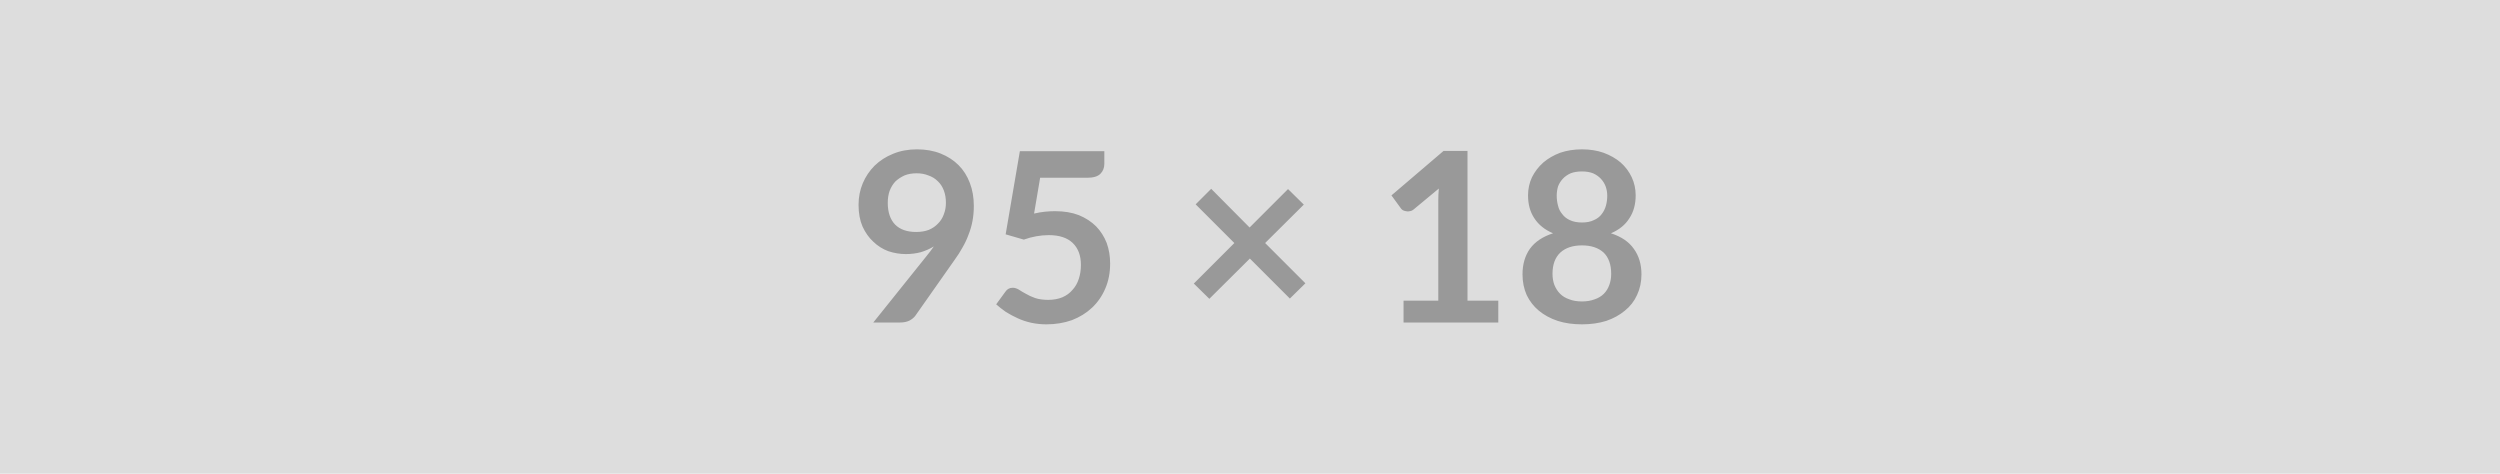 <svg xmlns="http://www.w3.org/2000/svg" width="95" height="18" viewBox="0 0 95 18"><rect width="100%" height="100%" fill="#DDDDDD"/><path fill="#999999" d="M33.735 7.705q0 .54.28.83.28.28.8.28.27 0 .48-.08.21-.09.35-.24.15-.15.22-.35.08-.2.08-.44 0-.26-.08-.47t-.23-.35q-.15-.15-.36-.22-.2-.08-.44-.08-.26 0-.46.08-.2.09-.35.23-.14.15-.22.36-.07.2-.07.45m-.55 4.55 2.02-2.52.15-.19q.07-.09.13-.18-.23.14-.5.22-.27.07-.56.07-.34 0-.67-.11-.32-.12-.57-.36-.25-.23-.41-.58-.15-.35-.15-.82 0-.44.16-.82t.45-.67q.3-.29.7-.45.41-.17.91-.17t.9.16.68.44.43.68q.15.39.15.87 0 .3-.05.57t-.15.52q-.09.25-.23.49-.13.24-.3.47l-1.49 2.12q-.08.11-.23.19-.15.07-.35.07zm6.34-5.5-.23 1.36q.22-.05.41-.07.2-.02.39-.02.51 0 .9.15.39.16.66.43.26.27.4.63.13.36.13.78 0 .52-.18.94-.18.43-.51.74-.32.3-.76.47-.45.16-.97.16-.3 0-.58-.06-.27-.06-.51-.17t-.45-.24q-.2-.14-.37-.29l.35-.48q.1-.15.28-.15.11 0 .23.07.12.08.27.16.15.09.35.16.21.07.5.07.3 0 .54-.1.23-.1.38-.28.16-.17.24-.42.08-.24.08-.53 0-.53-.31-.83t-.91-.3q-.47 0-.95.17l-.69-.2.54-3.16h3.21v.48q0 .23-.15.38t-.5.15zm10.08 4.01-.59.58-1.52-1.52-1.54 1.53-.59-.58 1.54-1.54-1.47-1.47.59-.59 1.46 1.47 1.46-1.46.6.59-1.47 1.46zm6.16.66h1.17v.83h-3.6v-.83h1.32v-3.8q0-.22.02-.46l-.94.78q-.08.07-.16.08-.08.02-.15 0-.07-.01-.12-.04-.06-.04-.08-.08l-.35-.48 1.98-1.69h.91zm4.35.03q.27 0 .48-.08.21-.07.35-.21t.21-.34q.07-.19.07-.42 0-.53-.29-.81-.3-.27-.82-.27t-.82.27q-.3.28-.3.81 0 .23.07.42.08.2.22.34t.35.21q.2.08.48.08m0-4.94q-.25 0-.43.07-.18.08-.3.21t-.18.29q-.05.17-.05.35 0 .2.05.38.04.18.16.32.11.15.29.23.19.09.46.09t.45-.09q.19-.08.3-.23.11-.14.16-.32t.05-.38q0-.18-.06-.35-.06-.16-.18-.29t-.3-.21q-.18-.07-.42-.07m1.1 2.35q.59.19.87.59.29.4.29.97 0 .43-.17.79-.16.35-.46.59-.3.25-.71.39-.42.13-.92.13-.51 0-.92-.13-.42-.14-.72-.39-.29-.24-.46-.59-.16-.36-.16-.79 0-.57.28-.97.29-.4.88-.59-.47-.2-.71-.57-.24-.36-.24-.87 0-.37.15-.69.16-.32.43-.56.27-.23.64-.37.38-.13.83-.13t.82.13q.38.14.65.37.27.24.42.56t.15.69q0 .51-.24.87-.23.37-.7.57"/></svg>